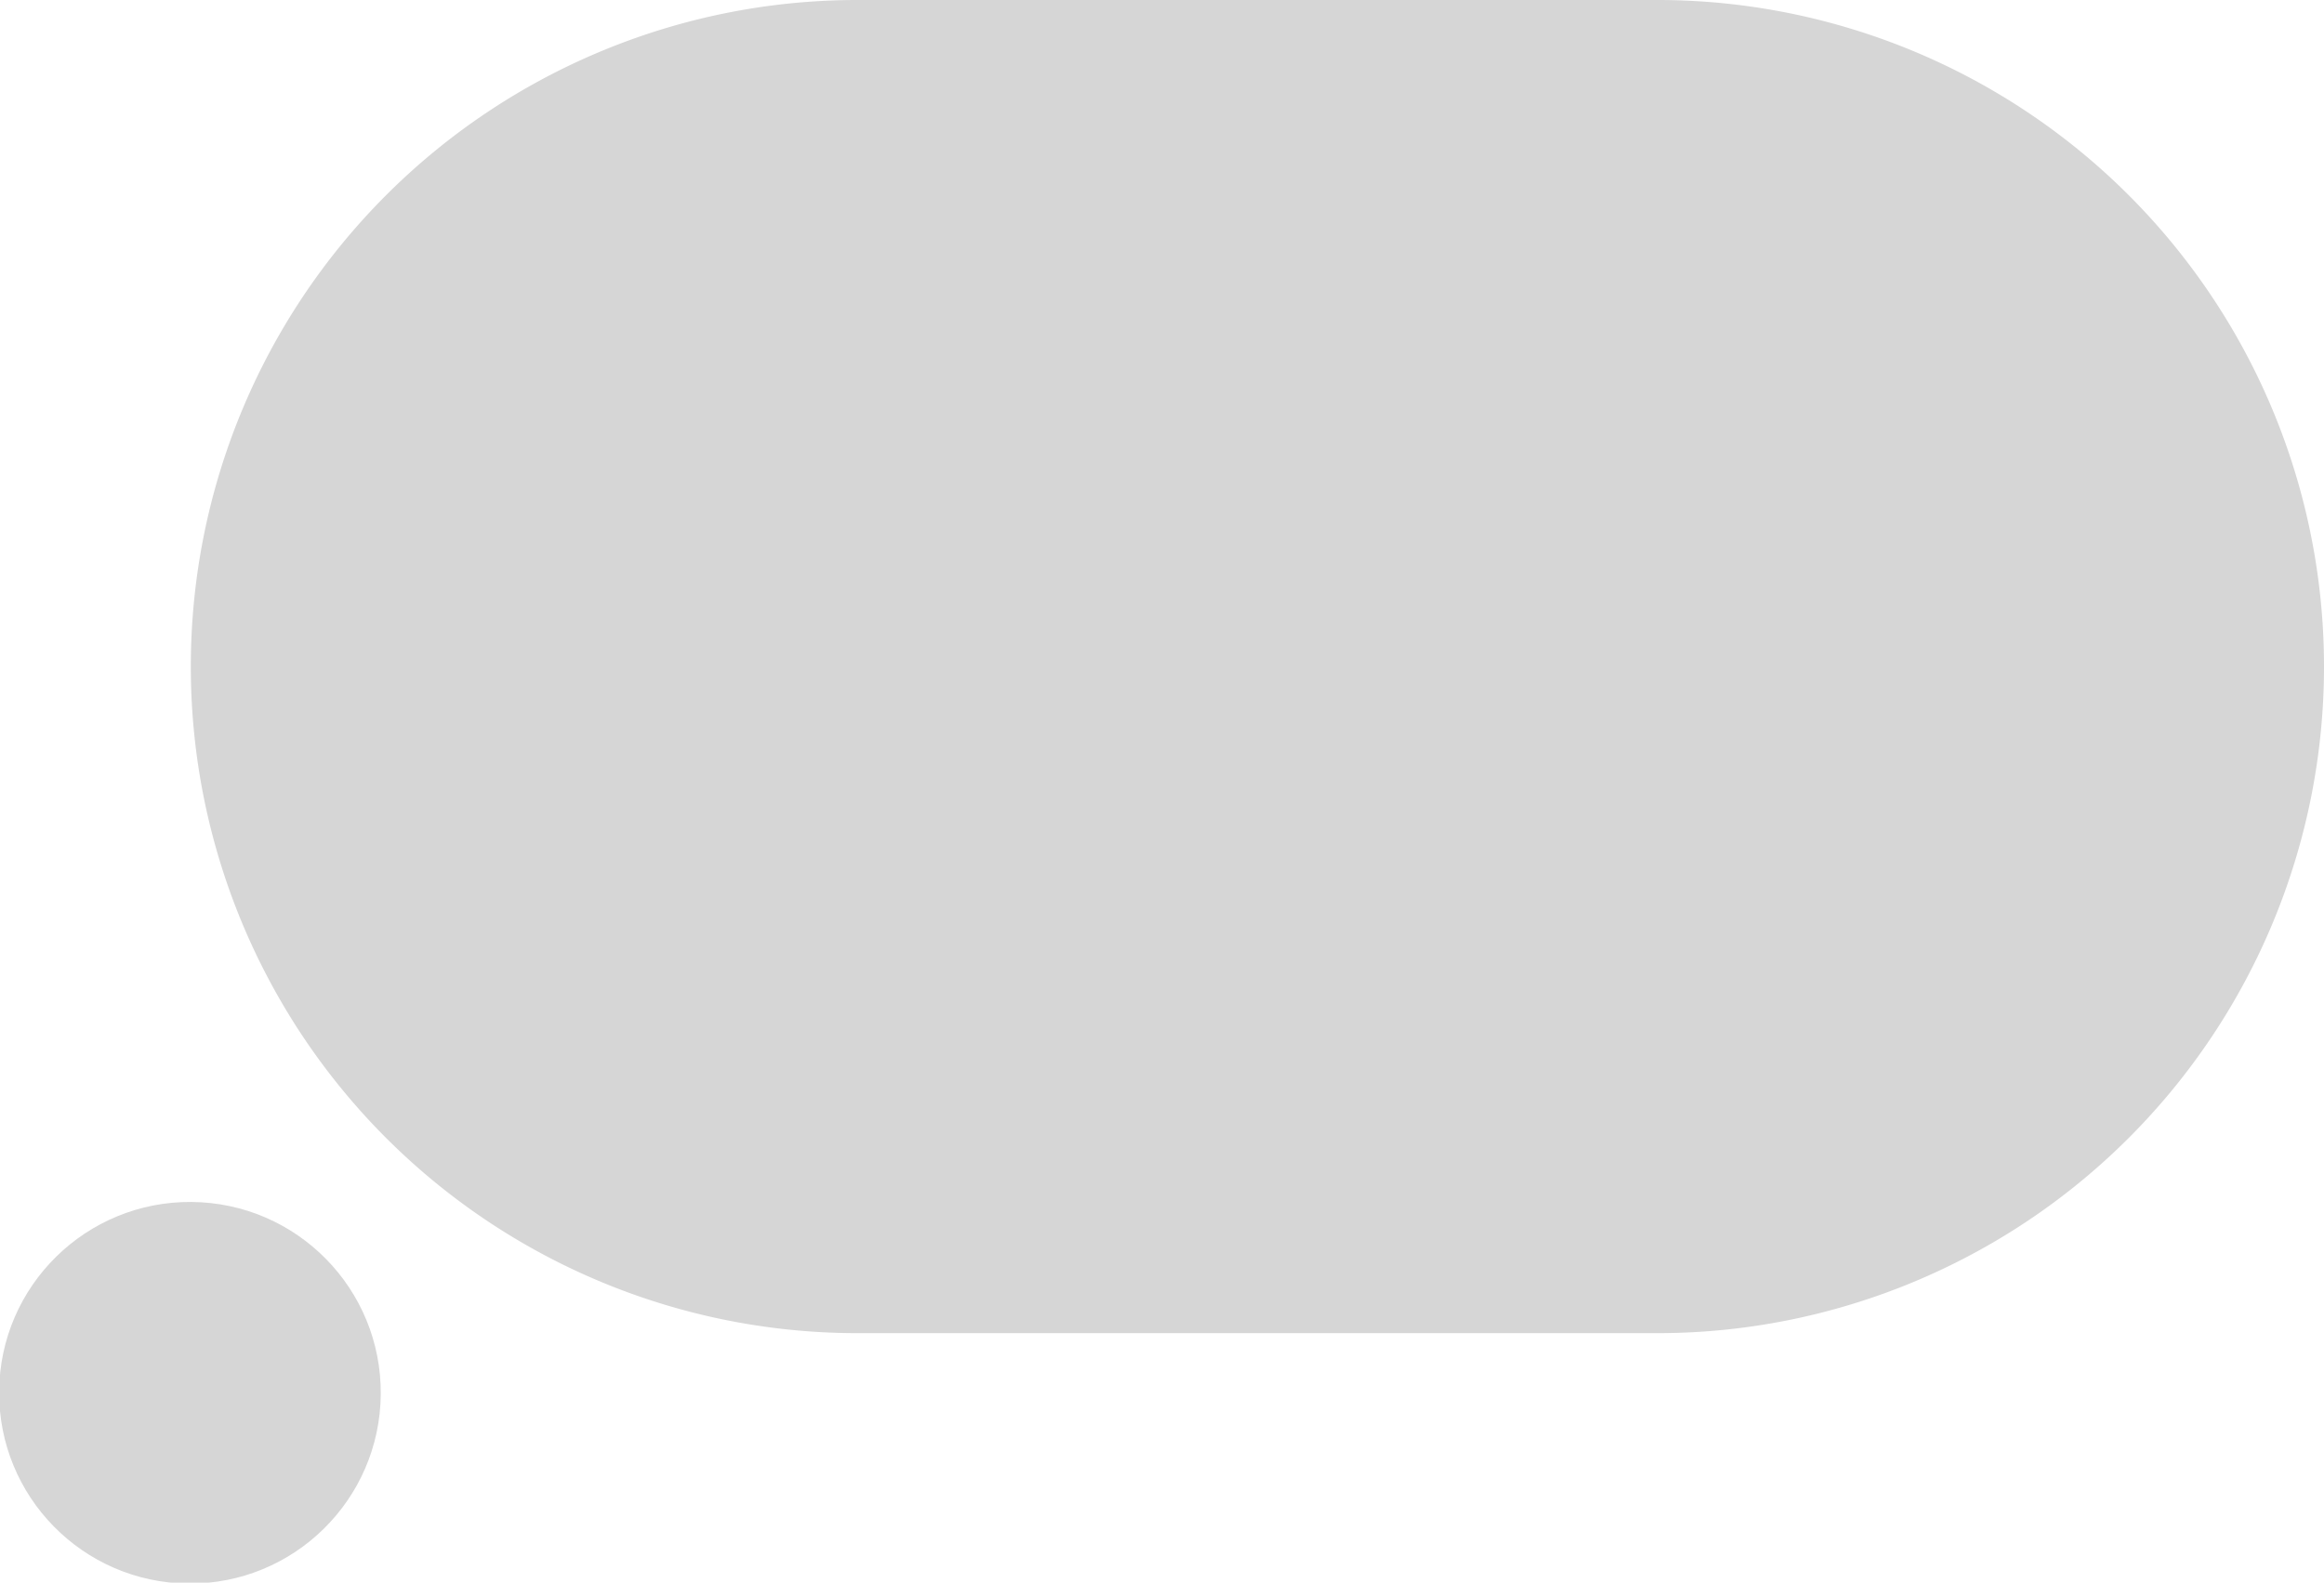 <svg xmlns="http://www.w3.org/2000/svg" viewBox="0 0 19 12.94"><defs><style>.cls-1{fill:#d6d6d6;}</style></defs><title>webIcon_contactDetail_note</title><g id="Layer_2" data-name="Layer 2"><g id="Layer_1-2" data-name="Layer 1"><path class="cls-1" d="M7,10.9A5.45,5.45,0,0,1,1.56,5.45h0A5.45,5.45,0,0,1,7,0h6.54A5.45,5.45,0,0,1,19,5.45h0a5.45,5.45,0,0,1-5.45,5.45Z"/><circle class="cls-1" cx="1.56" cy="11.38" r="1.56" transform="translate(-9.84 12.85) rotate(-89.51)"/></g></g></svg>